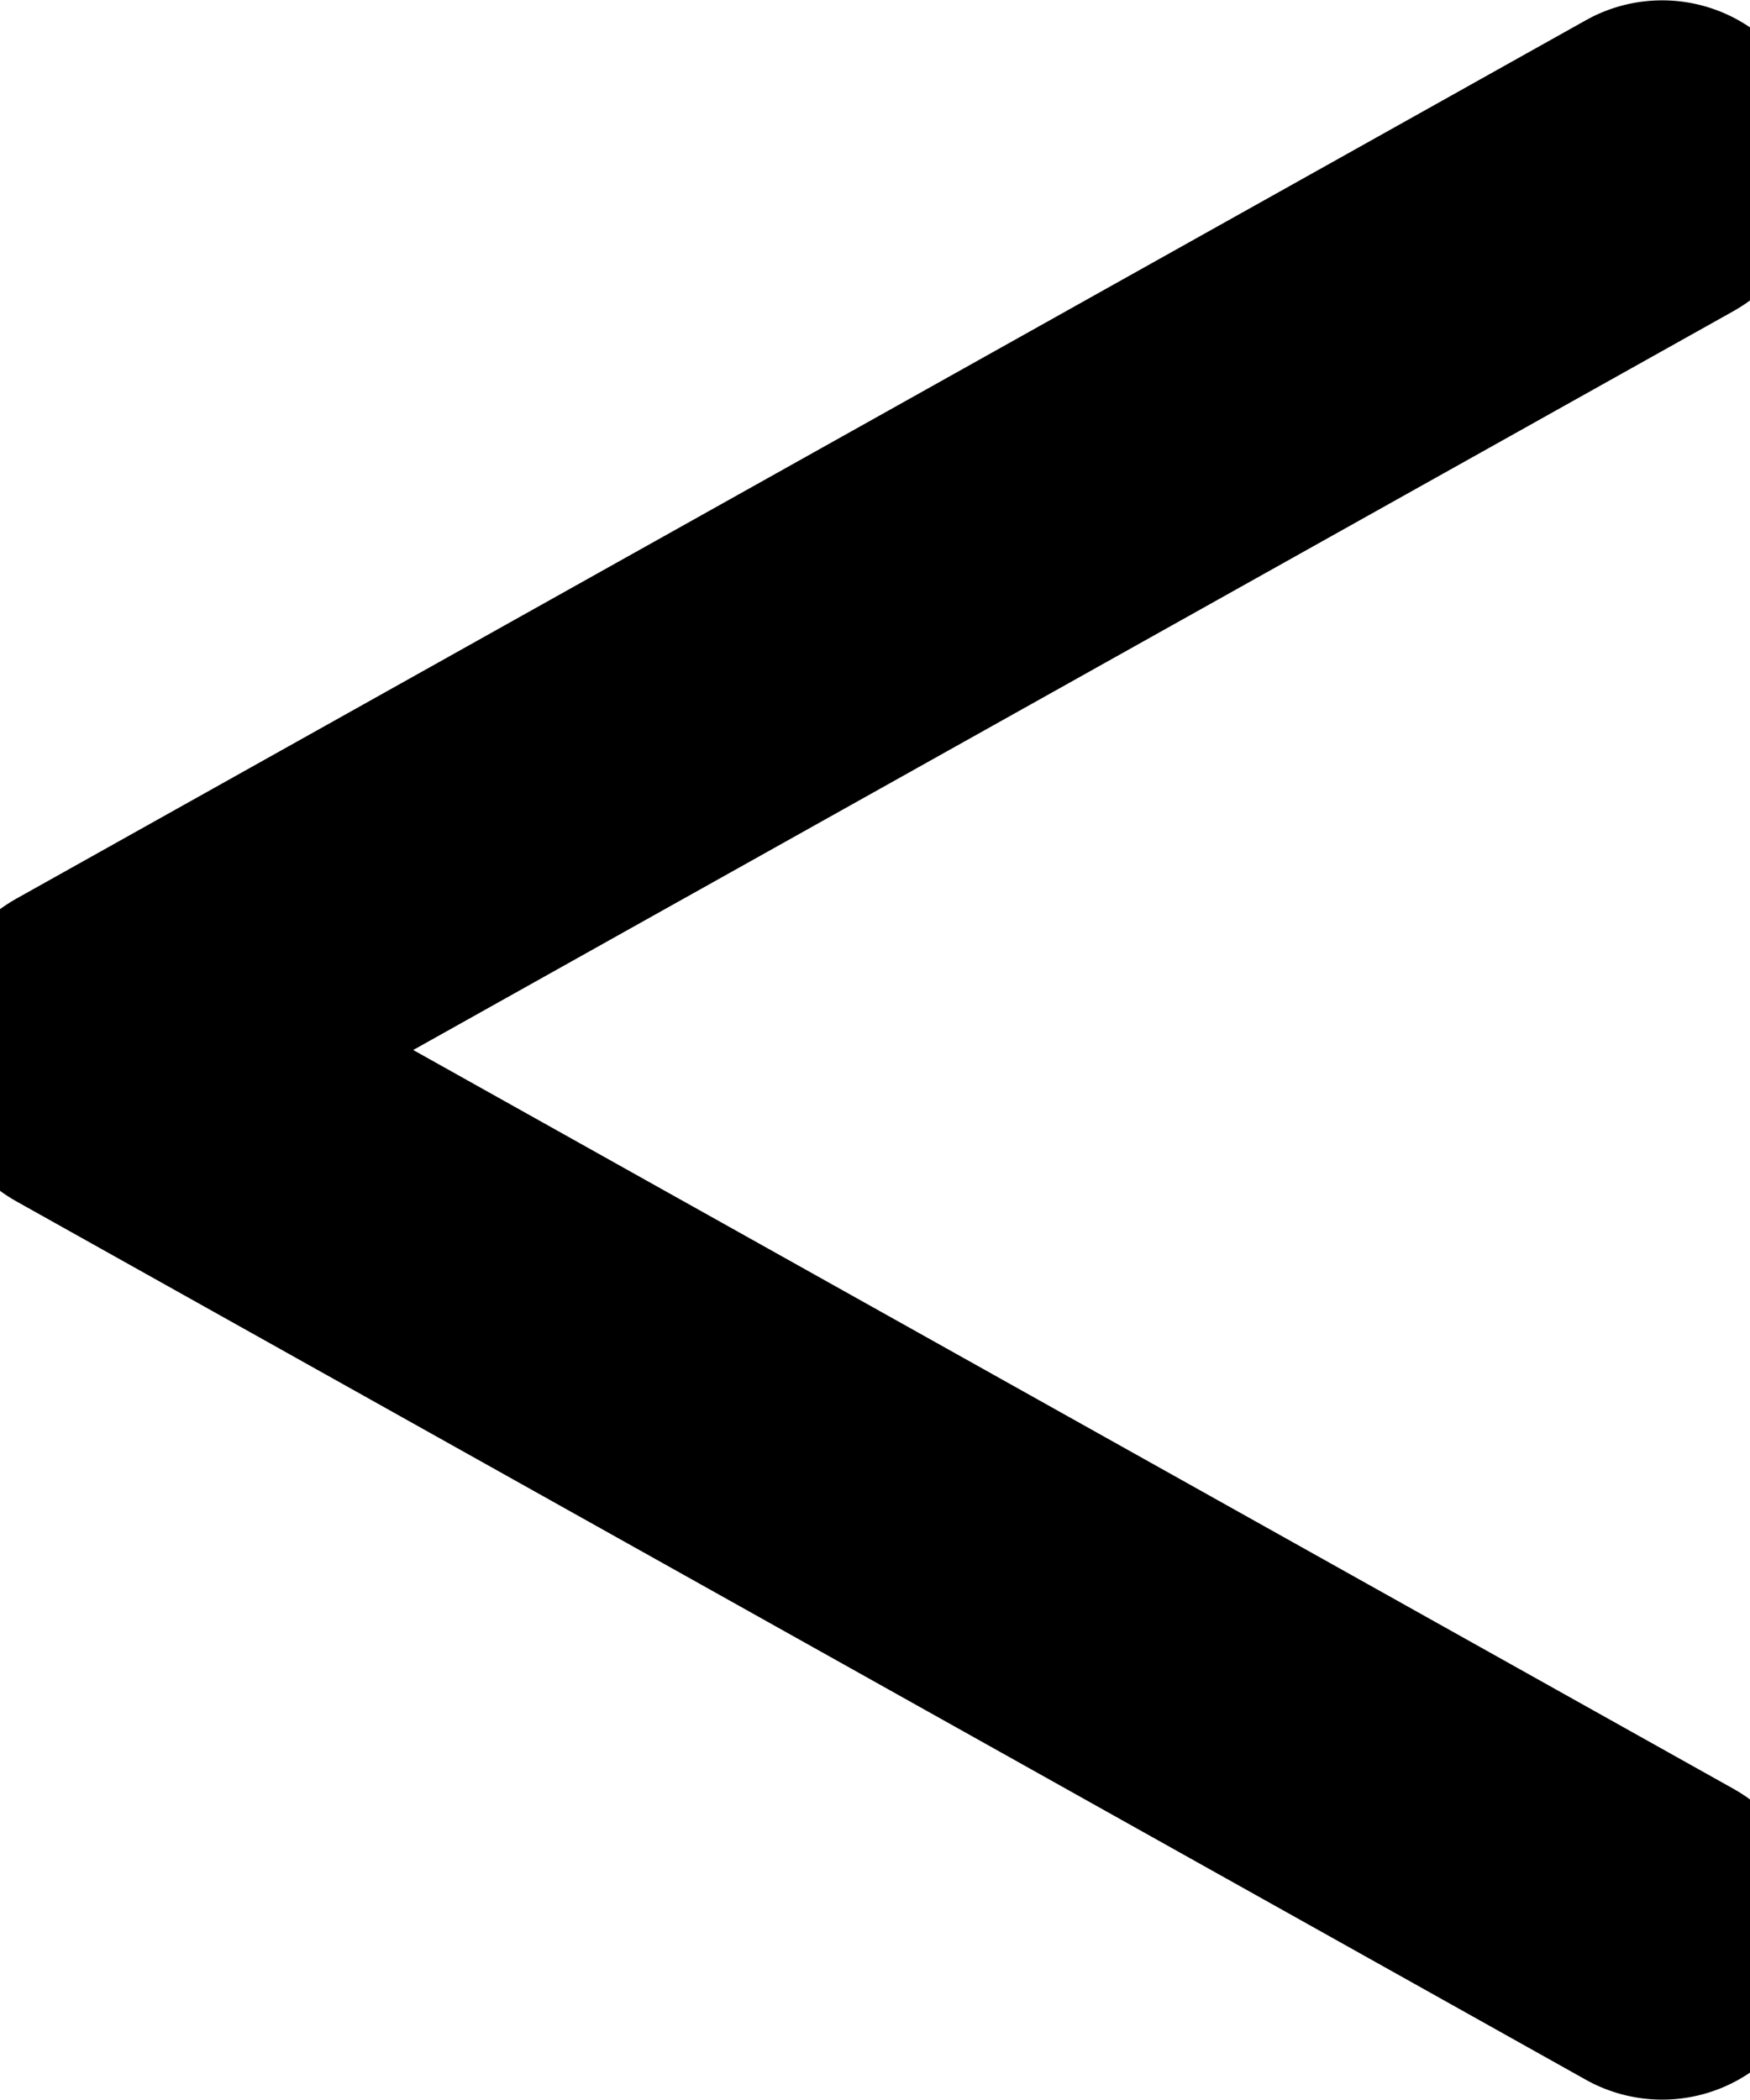 <svg xmlns="http://www.w3.org/2000/svg" xmlns:xlink="http://www.w3.org/1999/xlink" viewBox="1 2 25 30"><defs><path id="page-back_svg__a" d="M23.738 2.245a2.233 2.233 0 013 .986 2.431 2.431 0 01-.982 3.218L6.903 17l18.853 10.55a2.431 2.431 0 01.982 3.219 2.233 2.233 0 01-3.084.941L1.244 19.168A2.431 2.431 0 01.001 17a2.431 2.431 0 011.243-2.168L23.654 2.29l.084-.045z"/></defs><use fill-rule="evenodd" xlink:href="#page-back_svg__a"/></svg>
